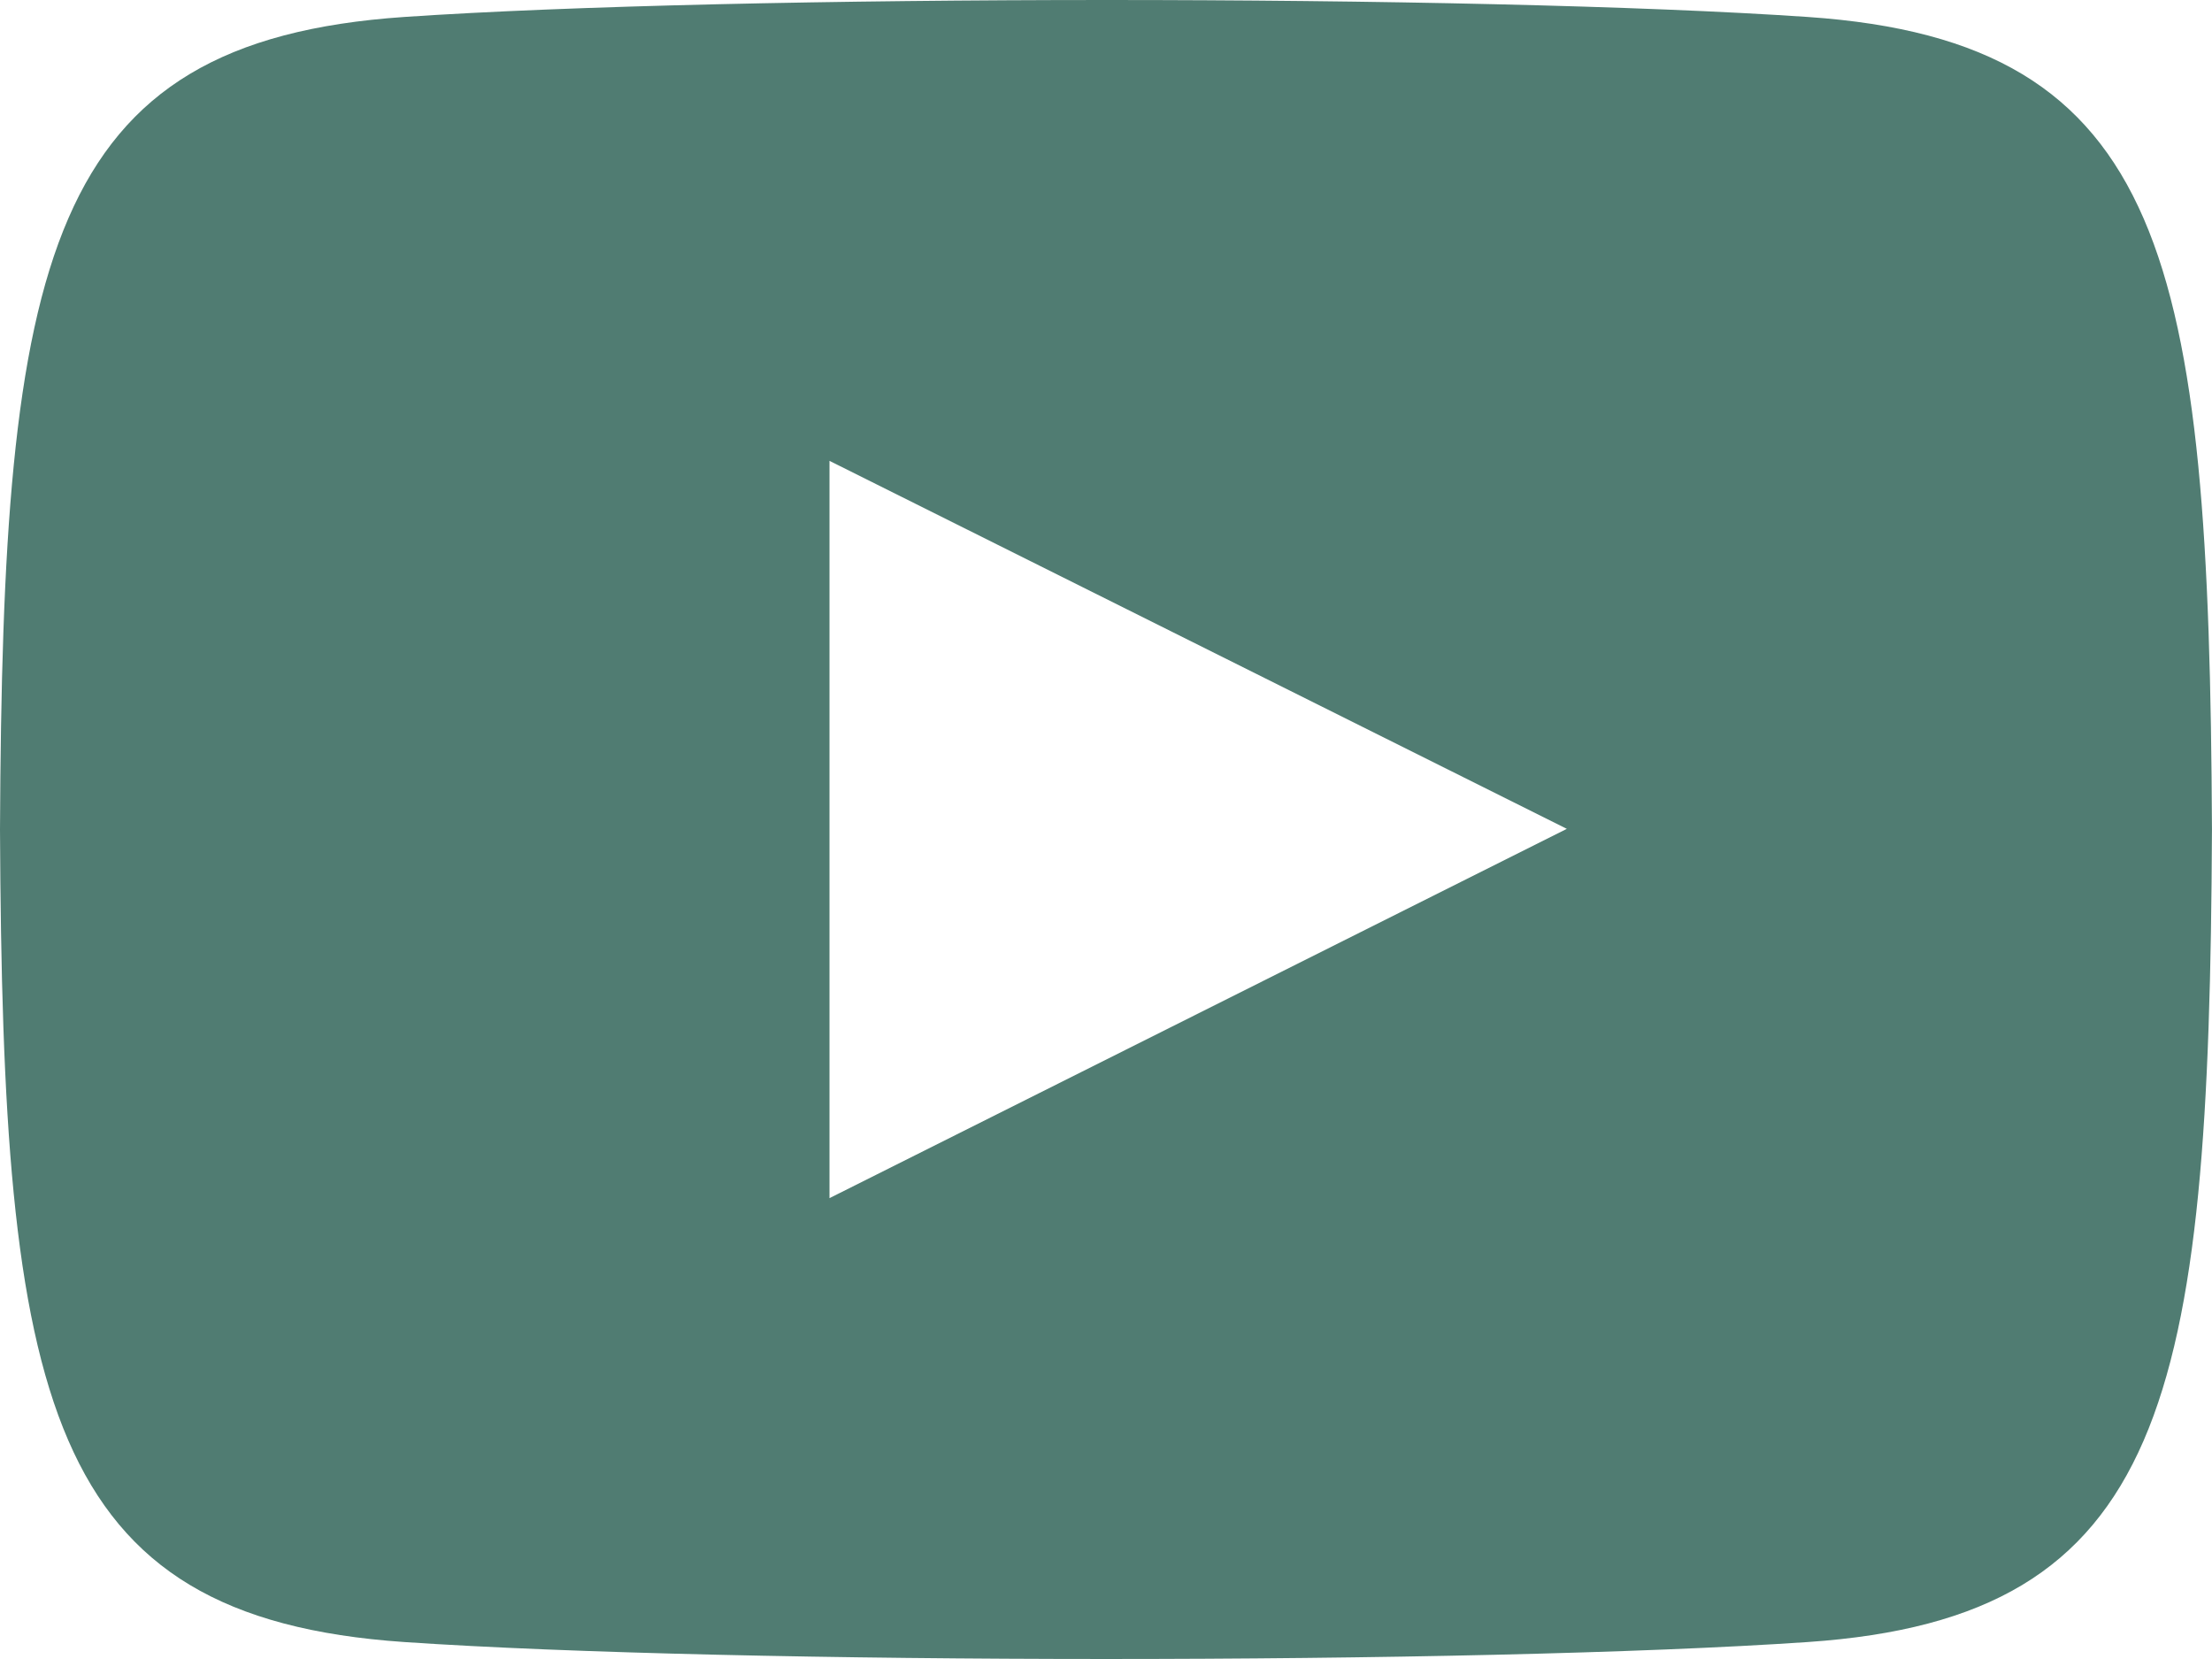 <svg width="64" height="48" viewBox="0 0 64 48" fill="none" xmlns="http://www.w3.org/2000/svg">
<path d="M52.306 0.491C42.695 -0.165 21.29 -0.162 11.693 0.491C1.301 1.2 0.077 7.478 0 24C0.077 40.493 1.291 46.797 11.693 47.509C21.293 48.162 42.695 48.165 52.306 47.509C62.698 46.8 63.922 40.522 63.999 24C63.922 7.507 62.709 1.203 52.306 0.491V0.491ZM24 34.666V13.334L45.333 23.981L24 34.666V34.666Z" fill="#507C72"/>
</svg>
